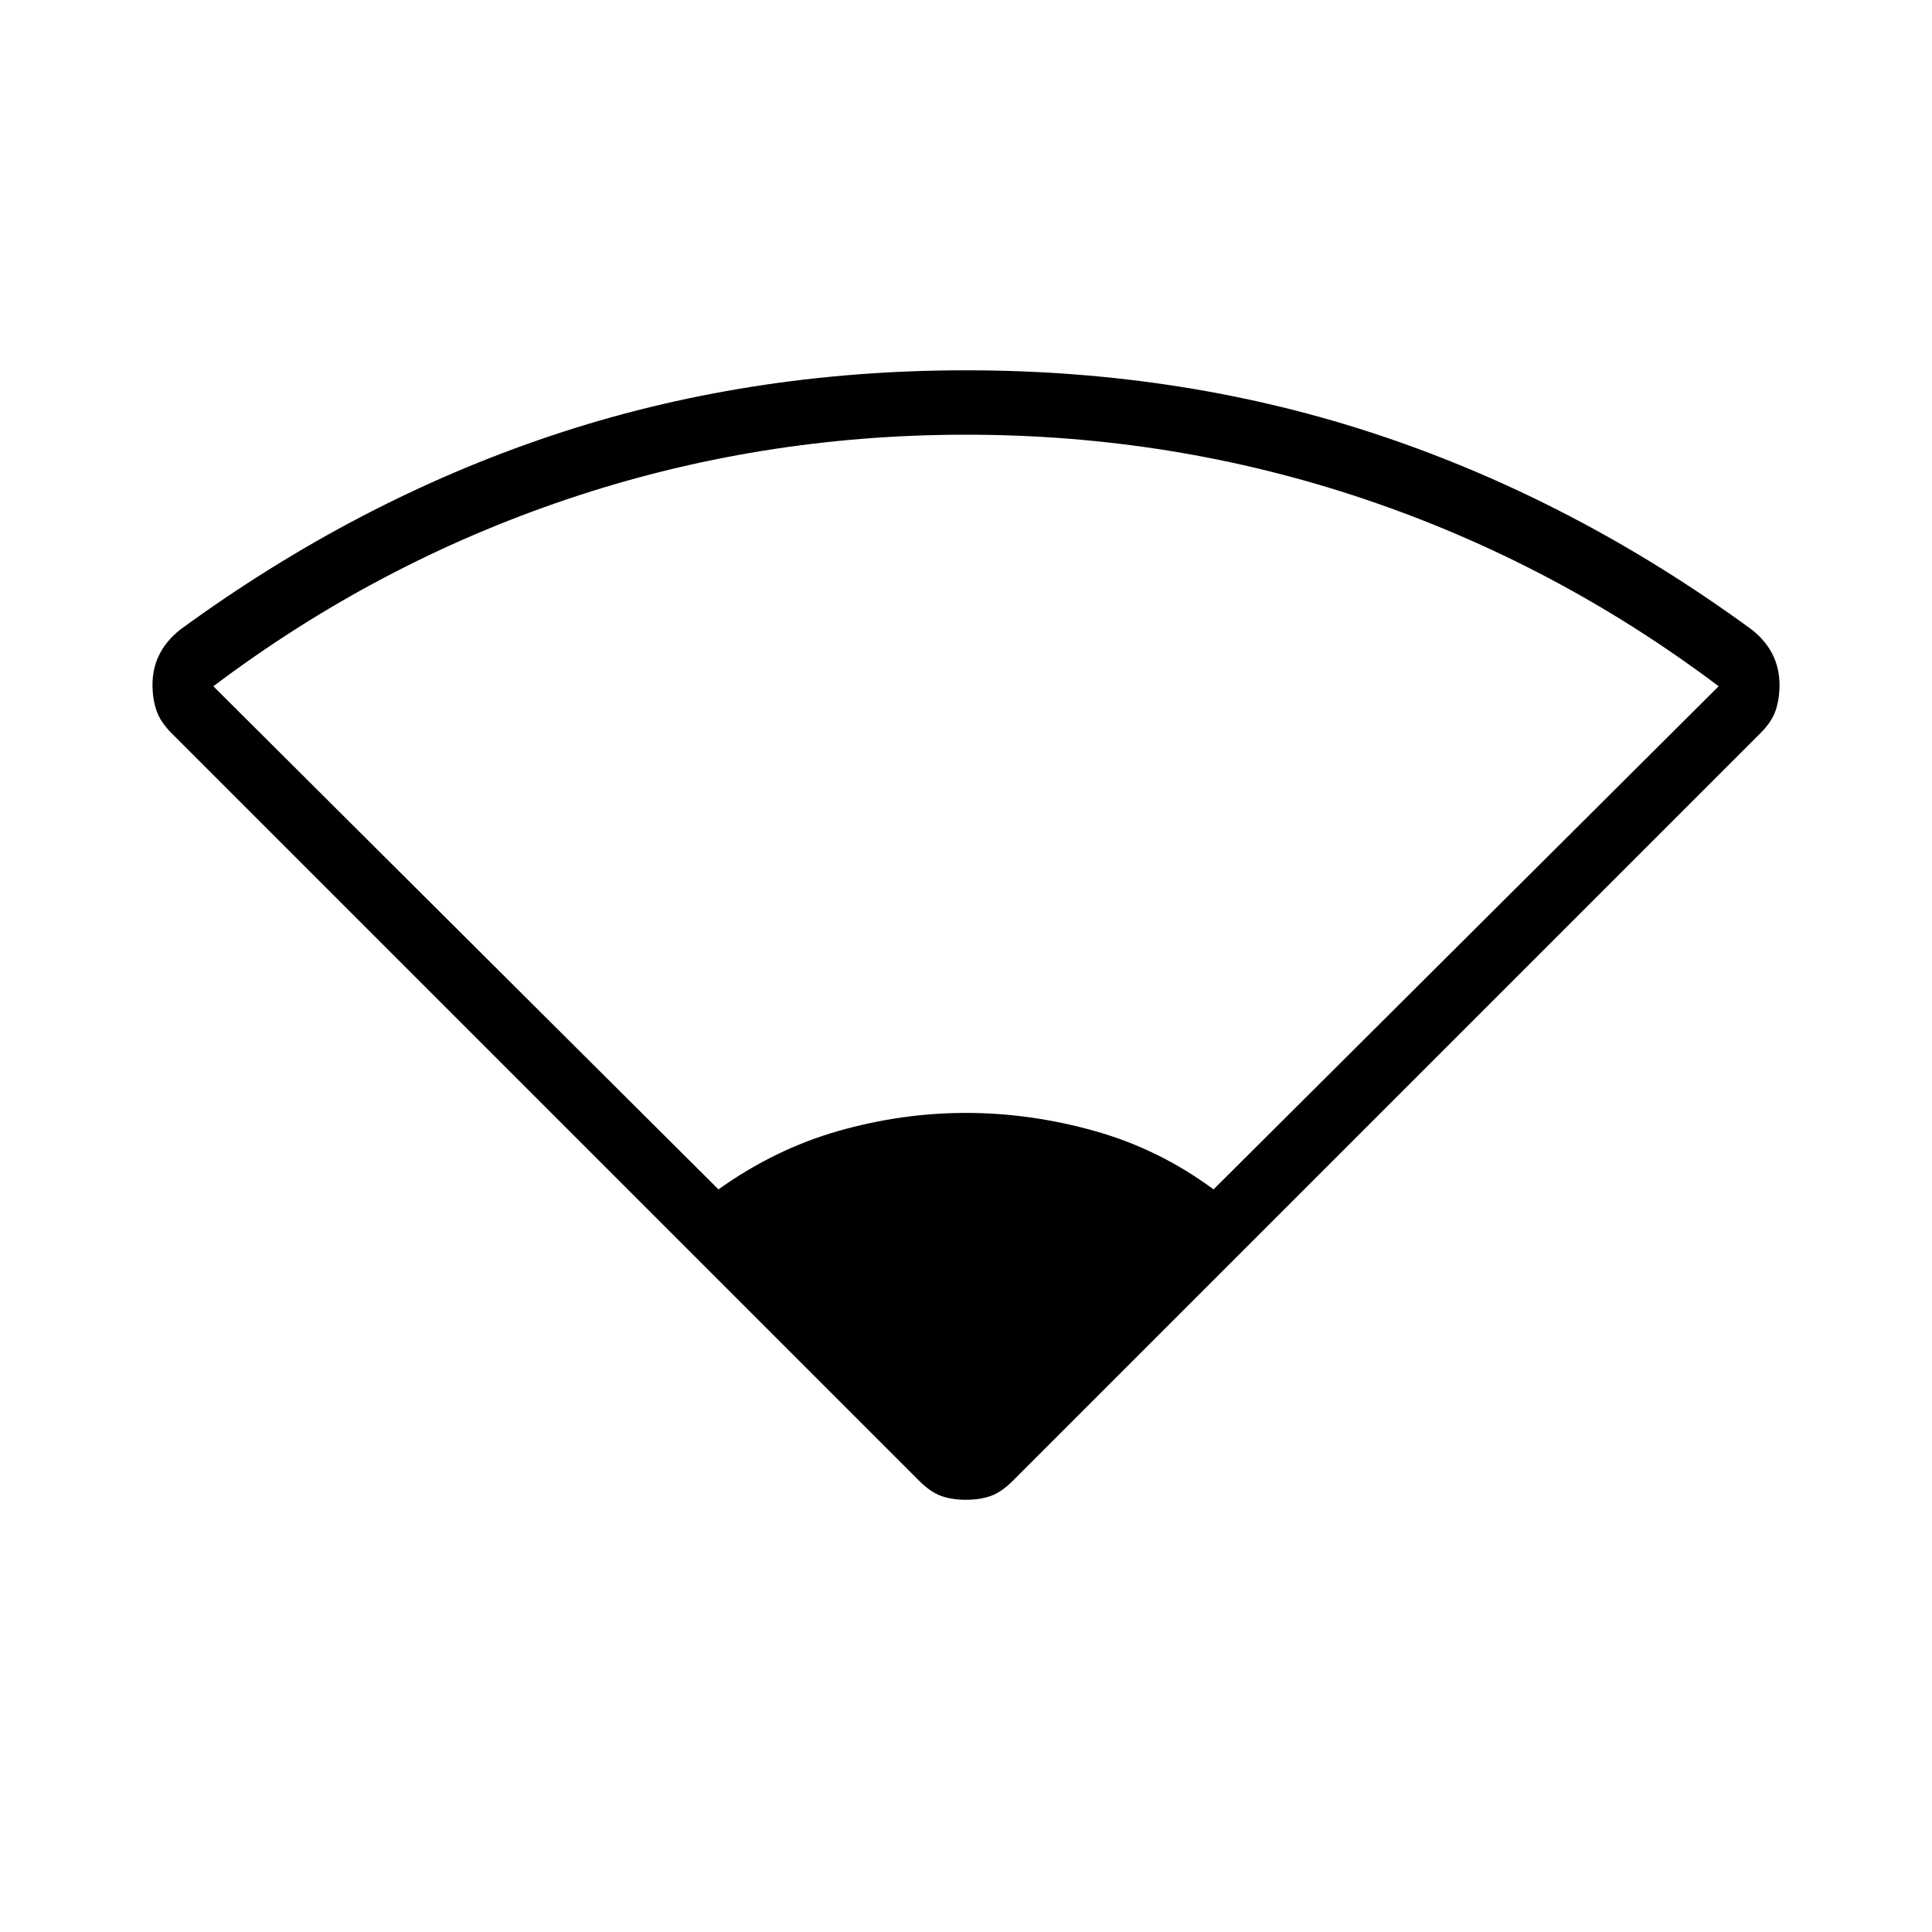 <svg xmlns="http://www.w3.org/2000/svg" height="20" viewBox="0 -960 960 960" width="20"><path d="M357-369q28-20 59.5-29t63.5-9q32 0 64 9t59 29l251-250q-81-61-176-93t-198-32q-103 0-198 32t-176 93l251 250Zm99.692 144.769L85.231-595.692q-5.616-5.616-7.539-11.436-1.923-5.821-1.923-12.641 0-8.154 3.423-15 3.423-6.847 10.27-12.308 87.307-63.846 184.307-96.385Q370.769-776 480-776t206.231 32.538q97 32.539 184.308 96.385 6.846 5.461 10.269 12.308 3.423 6.846 3.423 15 0 7.077-1.923 12.769t-7.539 11.308L503.308-224.231q-5.616 5.616-10.923 7.539-5.308 1.923-12.385 1.923t-12.385-1.923q-5.307-1.923-10.923-7.539Z"/></svg>